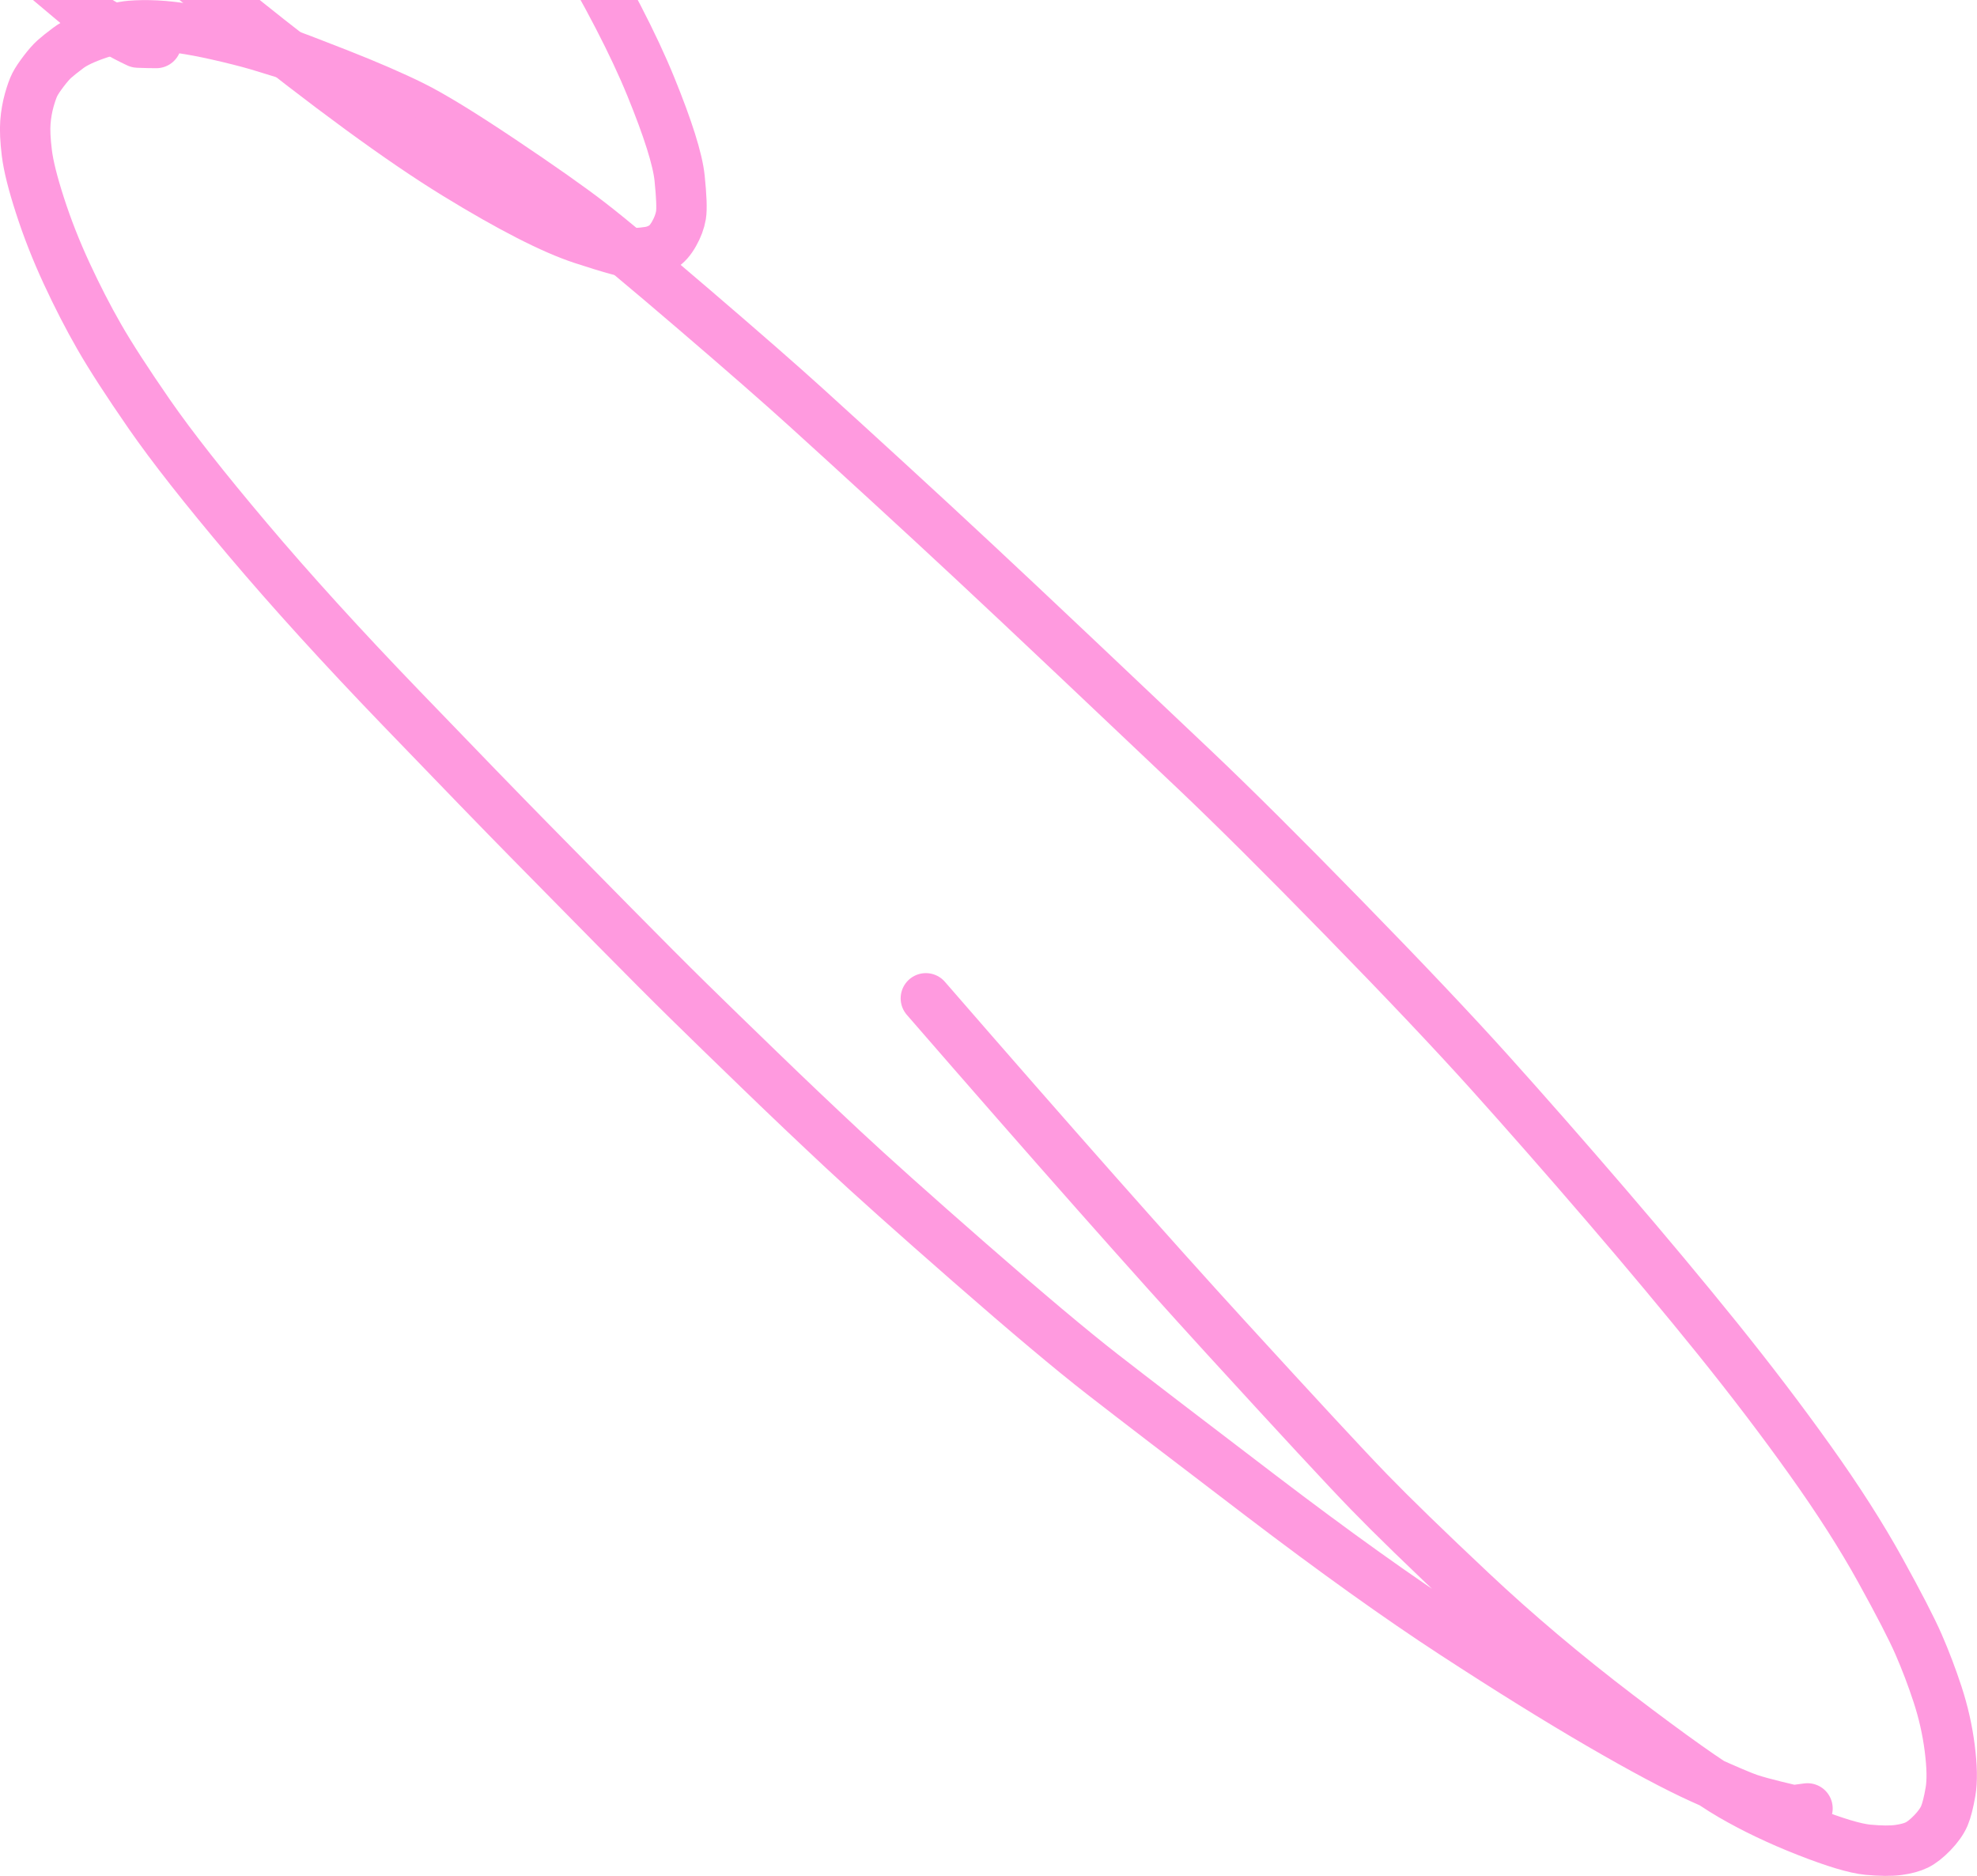 <?xml version="1.0" encoding="UTF-8"?>
<svg id="Layer_1" data-name="Layer 1" xmlns="http://www.w3.org/2000/svg" width="330.65" height="313.7" viewBox="0 0 330.65 313.7">
  <defs>
    <style>
      .cls-1 {
        fill: none;
        stroke: #ff9adf;
        stroke-linecap: round;
        stroke-linejoin: round;
        stroke-width: 8.43px;
      }
    </style>
  </defs>
  <path id="STROKE_daea41a5-f315-4a26-b2d9-5acaa95ef6ad" data-name="STROKE daea41a5-f315-4a26-b2d9-5acaa95ef6ad" class="cls-1" d="M302.3,302.42c-1.51.22-2.35.31-2.54.28-.18-.03-1.15-.26-2.91-.69-1.76-.43-3.17-.82-4.24-1.17s-3.73-1.47-7.97-3.39c-4.24-1.91-9.92-4.94-17.03-9.07-7.11-4.13-15.26-9.19-24.45-15.18-9.19-5.99-19.96-13.69-32.31-23.1s-21.17-16.16-26.44-20.26c-5.27-4.1-12.68-10.33-22.23-18.68s-16.61-14.67-21.18-18.94c-4.57-4.27-9.21-8.67-13.91-13.22-4.7-4.54-8.67-8.4-11.91-11.58-3.24-3.18-7.43-7.38-12.57-12.59-5.14-5.22-9.87-10.01-14.17-14.39-4.31-4.38-11.41-11.7-21.3-21.97-9.9-10.27-18.46-19.69-25.7-28.26-7.24-8.56-12.71-15.53-16.43-20.89-3.71-5.36-6.51-9.69-8.4-12.98-1.89-3.29-3.71-6.84-5.47-10.64-1.76-3.8-3.24-7.57-4.45-11.32-1.21-3.74-1.94-6.67-2.2-8.8-.26-2.13-.34-3.84-.24-5.14.1-1.3.32-2.53.64-3.69.33-1.16.64-2.03.94-2.62.3-.59.8-1.33,1.49-2.24.69-.9,1.28-1.57,1.77-2.01.49-.44,1.26-1.06,2.33-1.86,1.06-.8,2.73-1.59,5-2.36,2.27-.77,4.06-1.22,5.37-1.33,1.31-.11,2.77-.13,4.38-.05,1.61.08,3.41.29,5.41.62,2,.33,4.23.8,6.69,1.39s4.38,1.11,5.78,1.55c1.39.43,2.58.8,3.55,1.09s3.95,1.42,8.93,3.38c4.98,1.96,9.11,3.75,12.39,5.37,3.28,1.62,8.22,4.64,14.82,9.06,6.6,4.42,11.59,7.93,14.95,10.53,3.36,2.6,9.17,7.43,17.42,14.5,8.25,7.07,14.48,12.52,18.69,16.34,4.22,3.82,8.81,8.02,13.79,12.58s9.74,8.97,14.29,13.21c4.55,4.24,10.29,9.64,17.21,16.18s13.55,12.82,19.86,18.8c6.31,5.99,14.58,14.21,24.8,24.68,10.23,10.47,18.35,19.06,24.39,25.77,6.03,6.71,12.5,14.07,19.4,22.1,6.9,8.03,13.14,15.51,18.73,22.44,5.58,6.93,10.74,13.7,15.45,20.31,4.72,6.61,8.64,12.75,11.76,18.4,3.12,5.65,5.26,9.79,6.41,12.43,1.15,2.64,2.21,5.42,3.17,8.35s1.64,5.93,2.03,8.98c.39,3.06.44,5.48.13,7.28s-.65,3.15-1.03,4.05c-.39.9-1.06,1.84-2,2.82-.95.98-1.82,1.66-2.61,2.05-.79.38-1.81.66-3.07.83-1.26.17-2.95.16-5.09-.04-2.13-.2-5.53-1.22-10.2-3.05-4.66-1.83-8.87-3.84-12.63-6.02-3.75-2.18-10.06-6.65-18.92-13.4-8.86-6.75-17.05-13.66-24.58-20.74-7.53-7.08-13.23-12.62-17.12-16.63-3.89-4.01-11.91-12.67-24.08-25.98-12.17-13.31-28.85-32.16-50.04-56.56"/>
  <path id="STROKE_016fc92e-6226-4902-a924-7149ffbd237a" data-name="STROKE 016fc92e-6226-4902-a924-7149ffbd237a" class="cls-1" d="M26.14,7.19c-.83,0-1.85-.02-3.07-.07-1.32-.61-2.67-1.32-4.06-2.14-1.39-.82-2.34-1.38-2.86-1.67-.52-.3-5.36-4.34-14.54-12.14-9.18-7.8-22.72-21.03-40.62-39.69-17.9-18.67-31.64-33.21-41.21-43.64-9.57-10.43-16.64-18.27-21.22-23.52s-11.04-13.02-19.38-23.32c-8.35-10.29-16.57-21.22-24.67-32.78-8.1-11.56-15.13-22.57-21.11-33.05-5.98-10.47-10.27-18.26-12.88-23.34s-5.27-10.68-8.01-16.78c-2.73-6.1-4.99-11.46-6.79-16.08-1.79-4.62-3.16-9.45-4.08-14.46-.93-5.02-1.27-8.93-1.02-11.74.25-2.81.69-4.75,1.3-5.82.62-1.07,1.14-1.8,1.57-2.2.43-.4,1.23-.88,2.38-1.44,1.15-.56,2.15-.91,2.98-1.05.83-.14,2.17-.18,4.01-.12,1.84.06,4.02.36,6.55.91,2.53.55,4.38,1.02,5.56,1.41,1.18.39,3.21,1.2,6.08,2.42,2.88,1.23,7.91,3.82,15.11,7.78,7.2,3.96,17.81,10.83,31.82,20.61s25.79,18.92,35.32,27.42c9.53,8.5,16.7,15.12,21.53,19.84,4.83,4.72,10.42,10.38,16.79,16.97,6.37,6.59,12.32,12.98,17.86,19.17,5.54,6.19,14.8,17.55,27.79,34.08,12.99,16.53,23.32,29.86,30.98,40.01,7.66,10.14,13.58,17.98,17.76,23.49,4.17,5.52,10.12,13.74,17.85,24.67,7.73,10.93,13.45,19.13,17.16,24.61s8.56,13.25,14.54,23.3c5.98,10.05,10.41,18.6,13.29,25.66,2.88,7.06,4.48,12.15,4.81,15.27.32,3.12.4,5.19.23,6.22-.17,1.02-.56,2.07-1.16,3.12-.6,1.06-1.25,1.79-1.95,2.2-.7.41-1.4.67-2.09.79-.69.12-1.5.2-2.41.26-.92.05-3.87-.74-8.87-2.38s-12.06-5.25-21.18-10.84c-9.12-5.59-21.36-14.55-36.72-26.87C24.2-10.06,11.51-20.72,1.49-29.71c-10.02-9-27.43-25.05-52.23-48.15"/>
</svg>